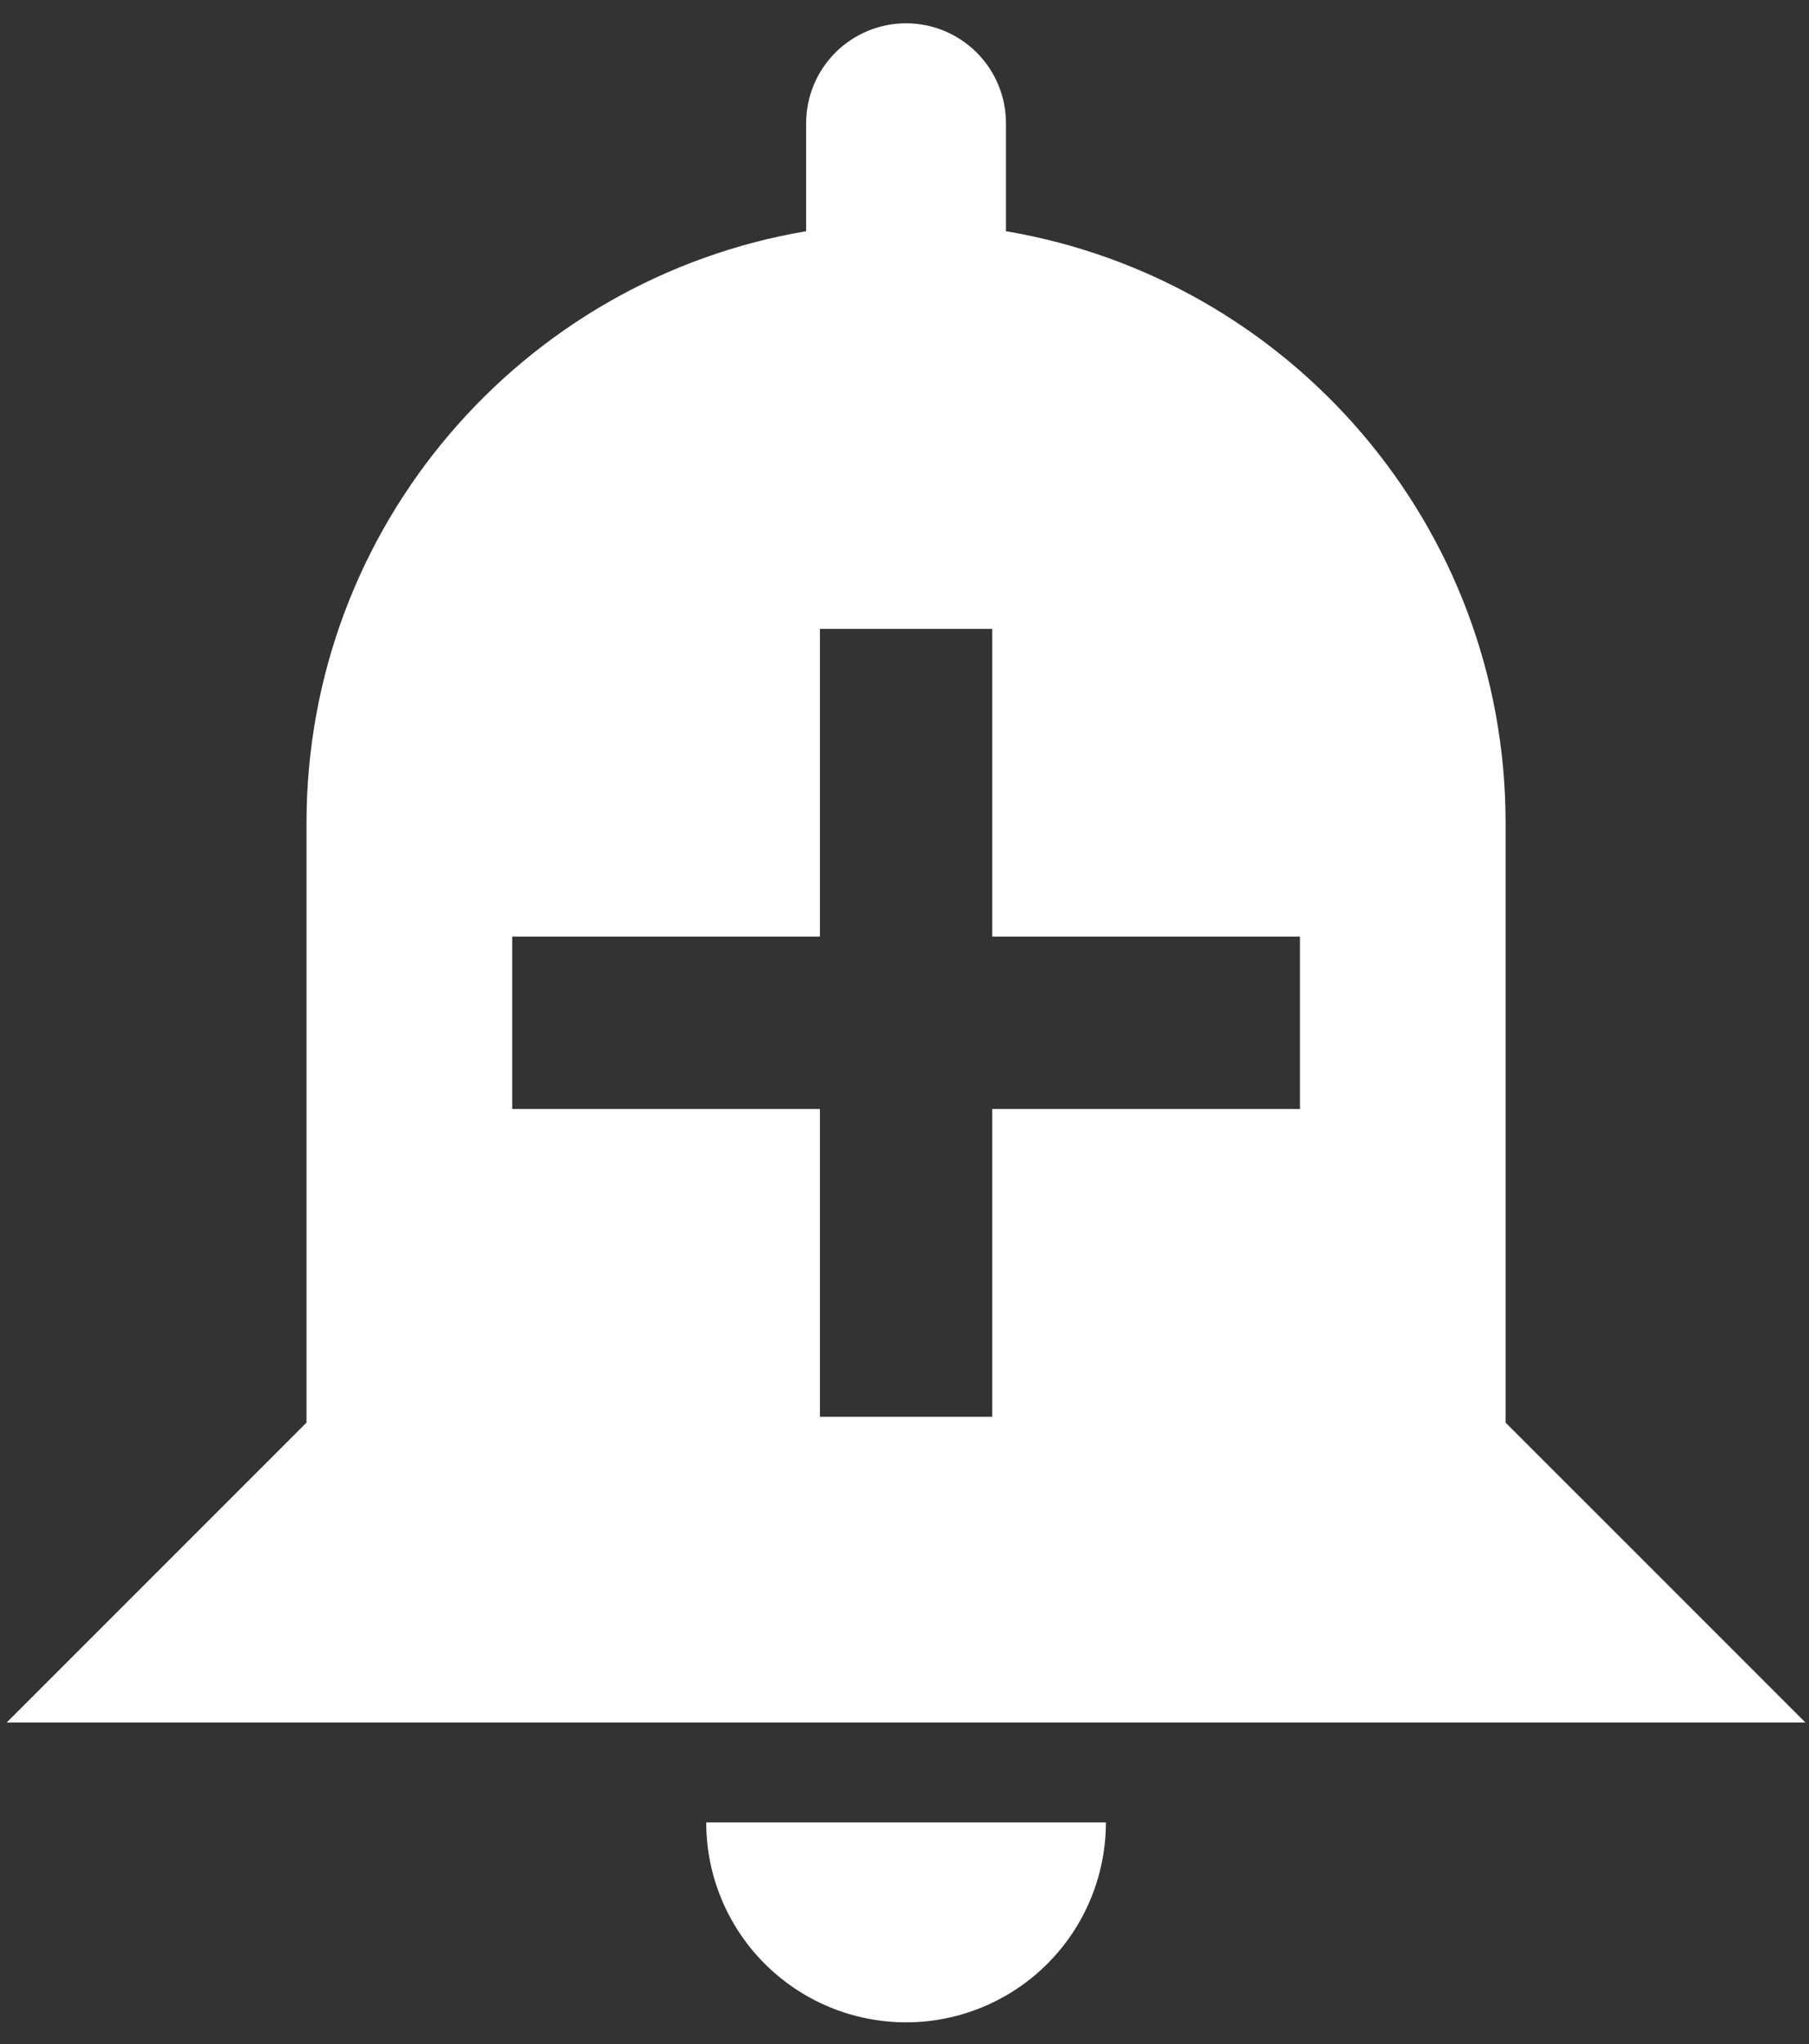 <svg width="54" height="61" viewBox="0 0 54 61" fill="none" xmlns="http://www.w3.org/2000/svg">
<rect x="0" y="0" width="54" height="61" fill="#333333" stroke="none"/>
<path fill-rule="evenodd" clip-rule="evenodd" d="M31.265 58.604C32.384 57.486 33.012 55.968 33.012 54.386H21.081C21.081 55.968 21.709 57.486 22.828 58.604C23.947 59.723 25.464 60.352 27.047 60.352C28.629 60.352 30.146 59.723 31.265 58.604ZM29.156 1.569C28.596 1.01 27.838 0.695 27.047 0.695C26.255 0.695 25.497 1.01 24.937 1.569C24.378 2.128 24.064 2.887 24.064 3.678V6.9C15.592 8.331 9.15 15.699 9.15 24.558V42.455L0.201 51.403H53.892L44.943 42.455V24.558C44.943 15.699 38.501 8.331 30.029 6.9V3.678C30.029 2.887 29.715 2.128 29.156 1.569ZM29.619 42.281H24.475V33.095H15.29V27.952H24.475V18.767H29.619L29.619 27.952H38.804V33.095H29.619L29.619 42.281Z" fill="white"/>
</svg>
